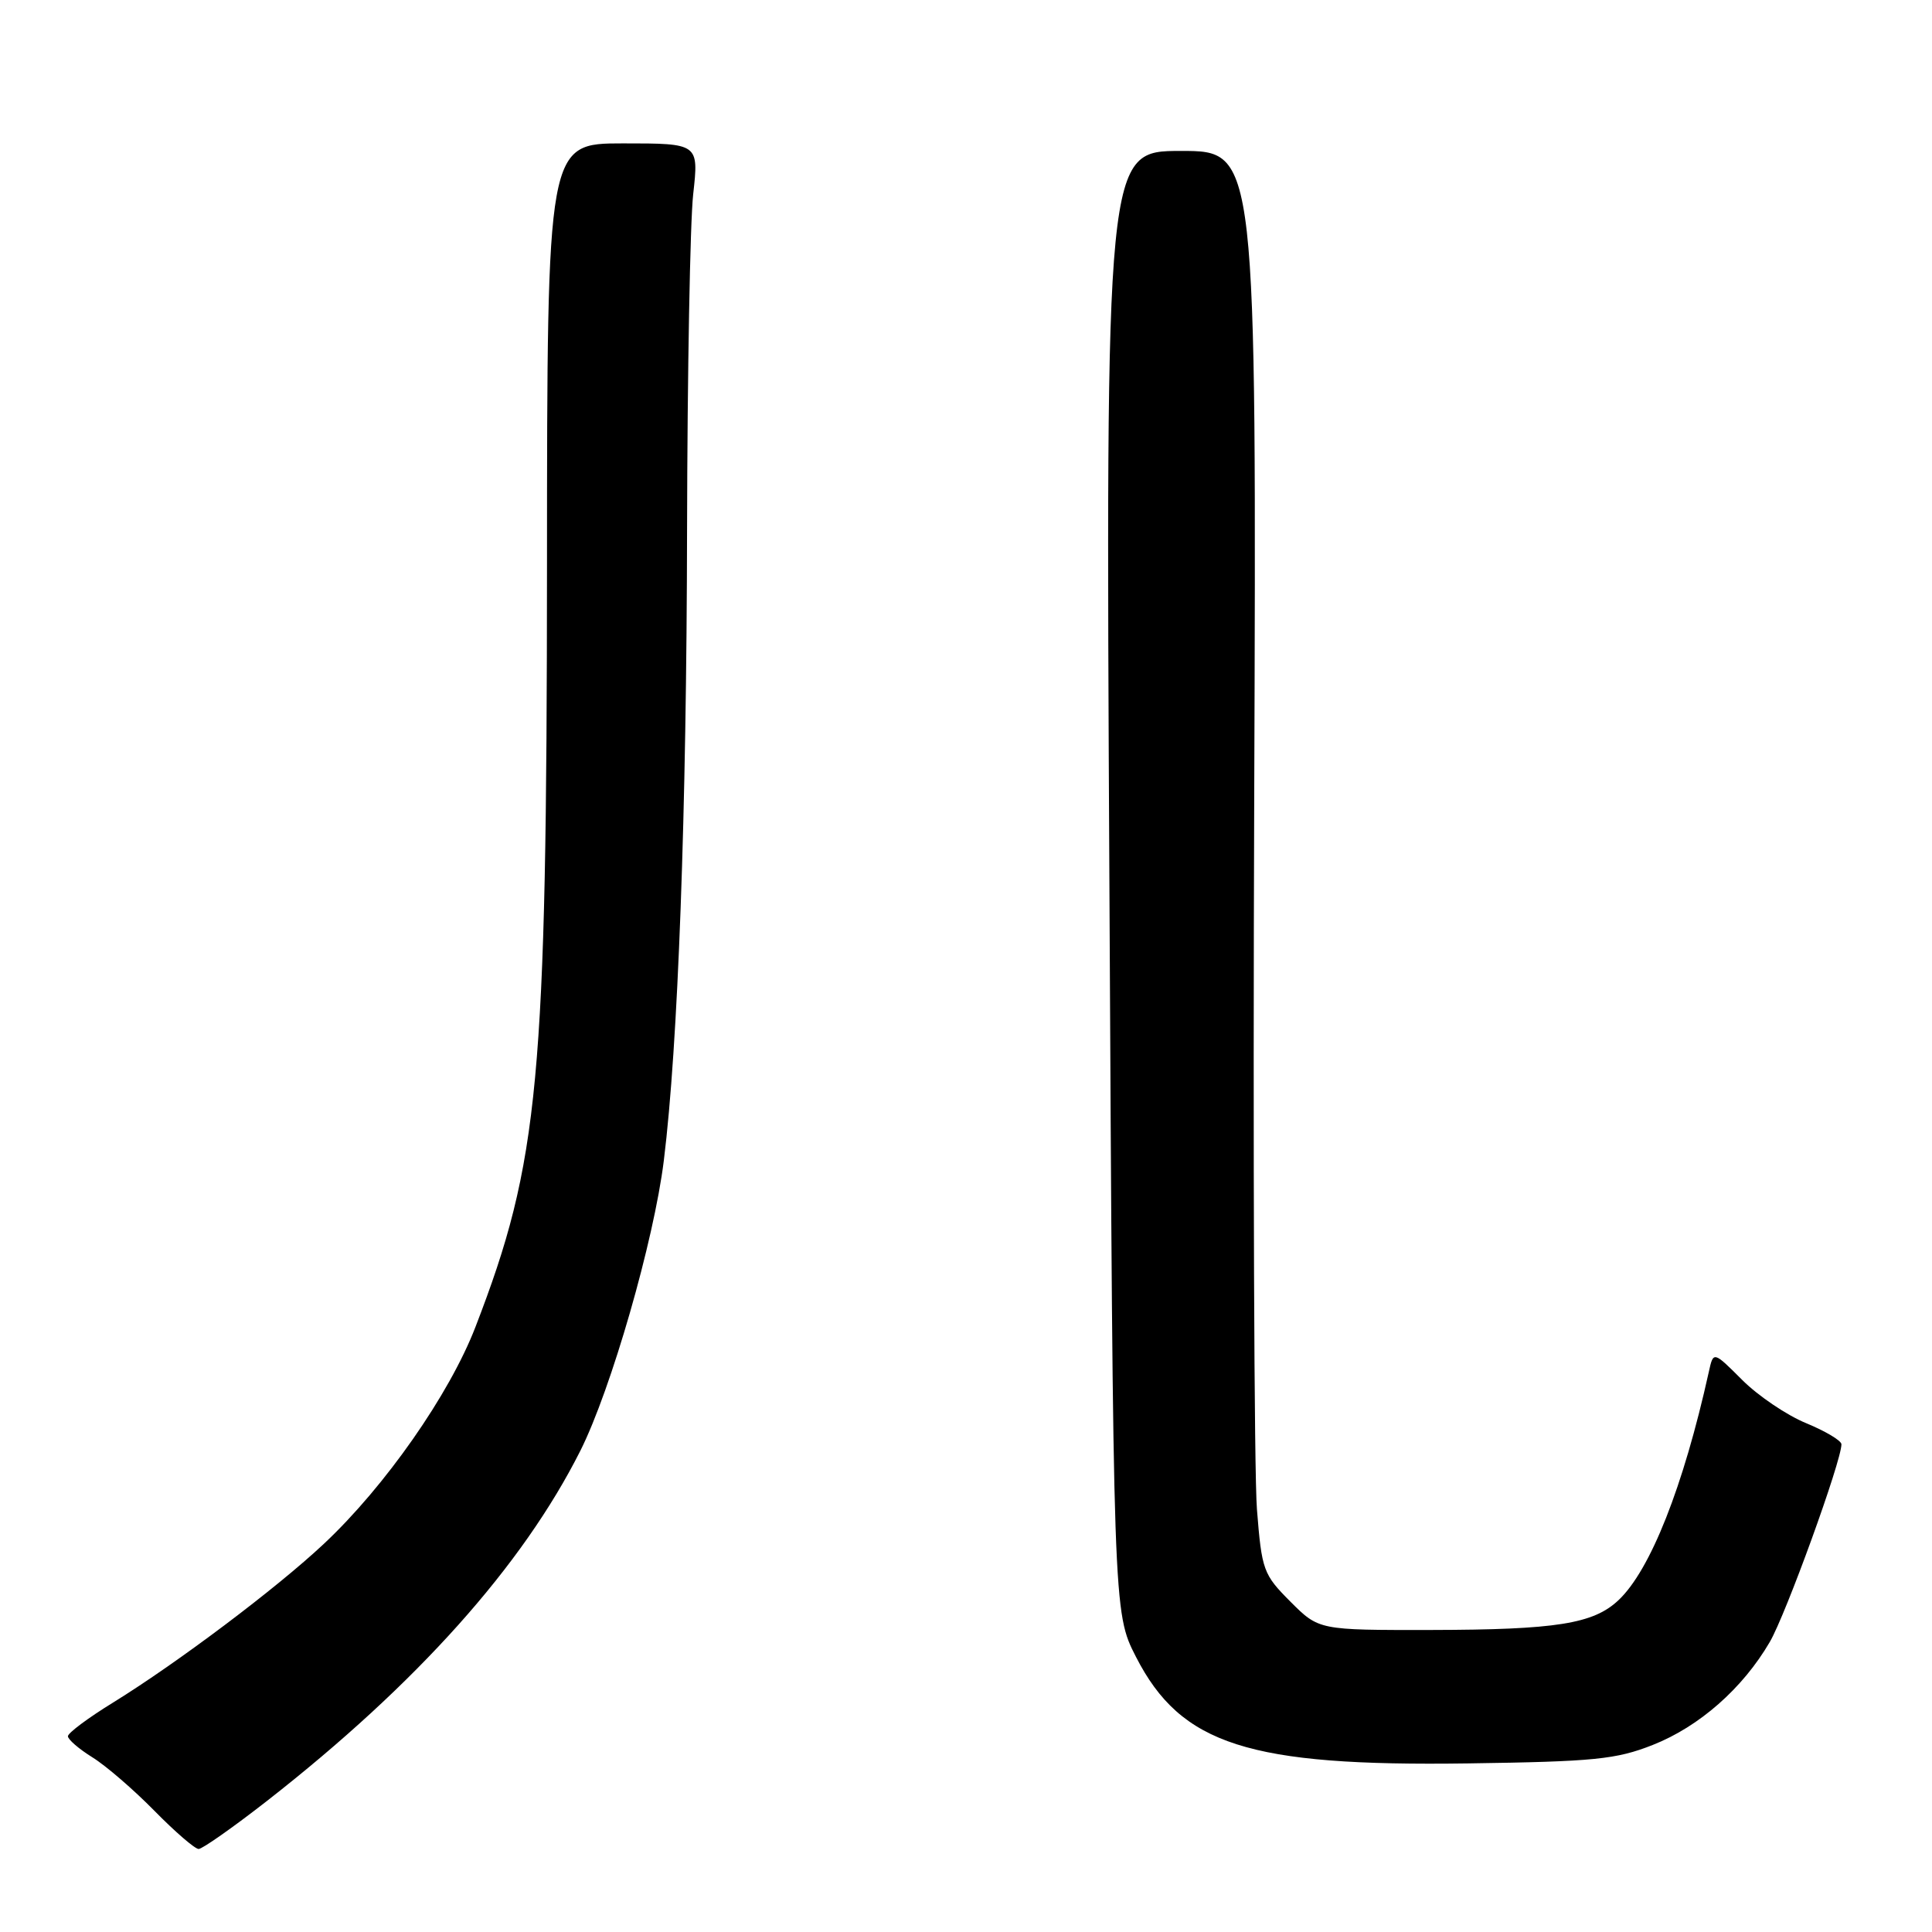 <?xml version="1.0" encoding="UTF-8" standalone="no"?>
<!DOCTYPE svg PUBLIC "-//W3C//DTD SVG 1.1//EN" "http://www.w3.org/Graphics/SVG/1.1/DTD/svg11.dtd" >
<svg xmlns="http://www.w3.org/2000/svg" xmlns:xlink="http://www.w3.org/1999/xlink" version="1.1" viewBox="0 0 256 256">
 <g >
 <path fill="currentColor"
d=" M 35.38 238.63 C 55.24 223.11 69.23 207.48 76.91 192.21 C 80.97 184.12 86.65 164.40 87.96 153.78 C 89.85 138.53 90.98 107.82 91.04 70.00 C 91.08 49.38 91.44 29.46 91.85 25.75 C 92.60 19.00 92.60 19.00 82.55 19.00 C 72.50 19.00 72.50 19.00 72.48 74.75 C 72.45 143.27 71.46 153.91 63.00 175.83 C 59.56 184.75 51.03 196.96 42.91 204.57 C 36.62 210.47 23.54 220.31 14.98 225.60 C 11.69 227.62 9.00 229.63 9.00 230.06 C 9.00 230.49 10.46 231.75 12.25 232.86 C 14.04 233.97 17.73 237.16 20.46 239.94 C 23.19 242.72 25.83 245.00 26.32 245.00 C 26.81 245.00 30.89 242.13 35.38 238.63 Z  M 219.01 231.21 C 225.16 228.78 230.91 223.73 234.50 217.58 C 236.63 213.94 244.01 193.59 244.00 191.37 C 243.99 190.89 241.89 189.64 239.33 188.58 C 236.76 187.53 232.95 184.95 230.85 182.85 C 227.03 179.03 227.03 179.03 226.43 181.77 C 223.05 197.02 218.68 208.07 214.45 212.04 C 211.13 215.17 206.19 215.95 189.63 215.98 C 174.76 216.00 174.76 216.00 170.99 212.23 C 167.39 208.62 167.19 208.08 166.55 199.98 C 166.18 195.31 166.02 152.91 166.19 105.75 C 166.50 20.00 166.50 20.00 156.50 20.00 C 146.50 20.00 146.50 20.00 147.00 116.82 C 147.50 213.64 147.50 213.64 150.52 219.54 C 156.48 231.19 165.45 234.07 194.50 233.66 C 211.27 233.42 214.15 233.13 219.01 231.21 Z "/>
</g>
</svg>